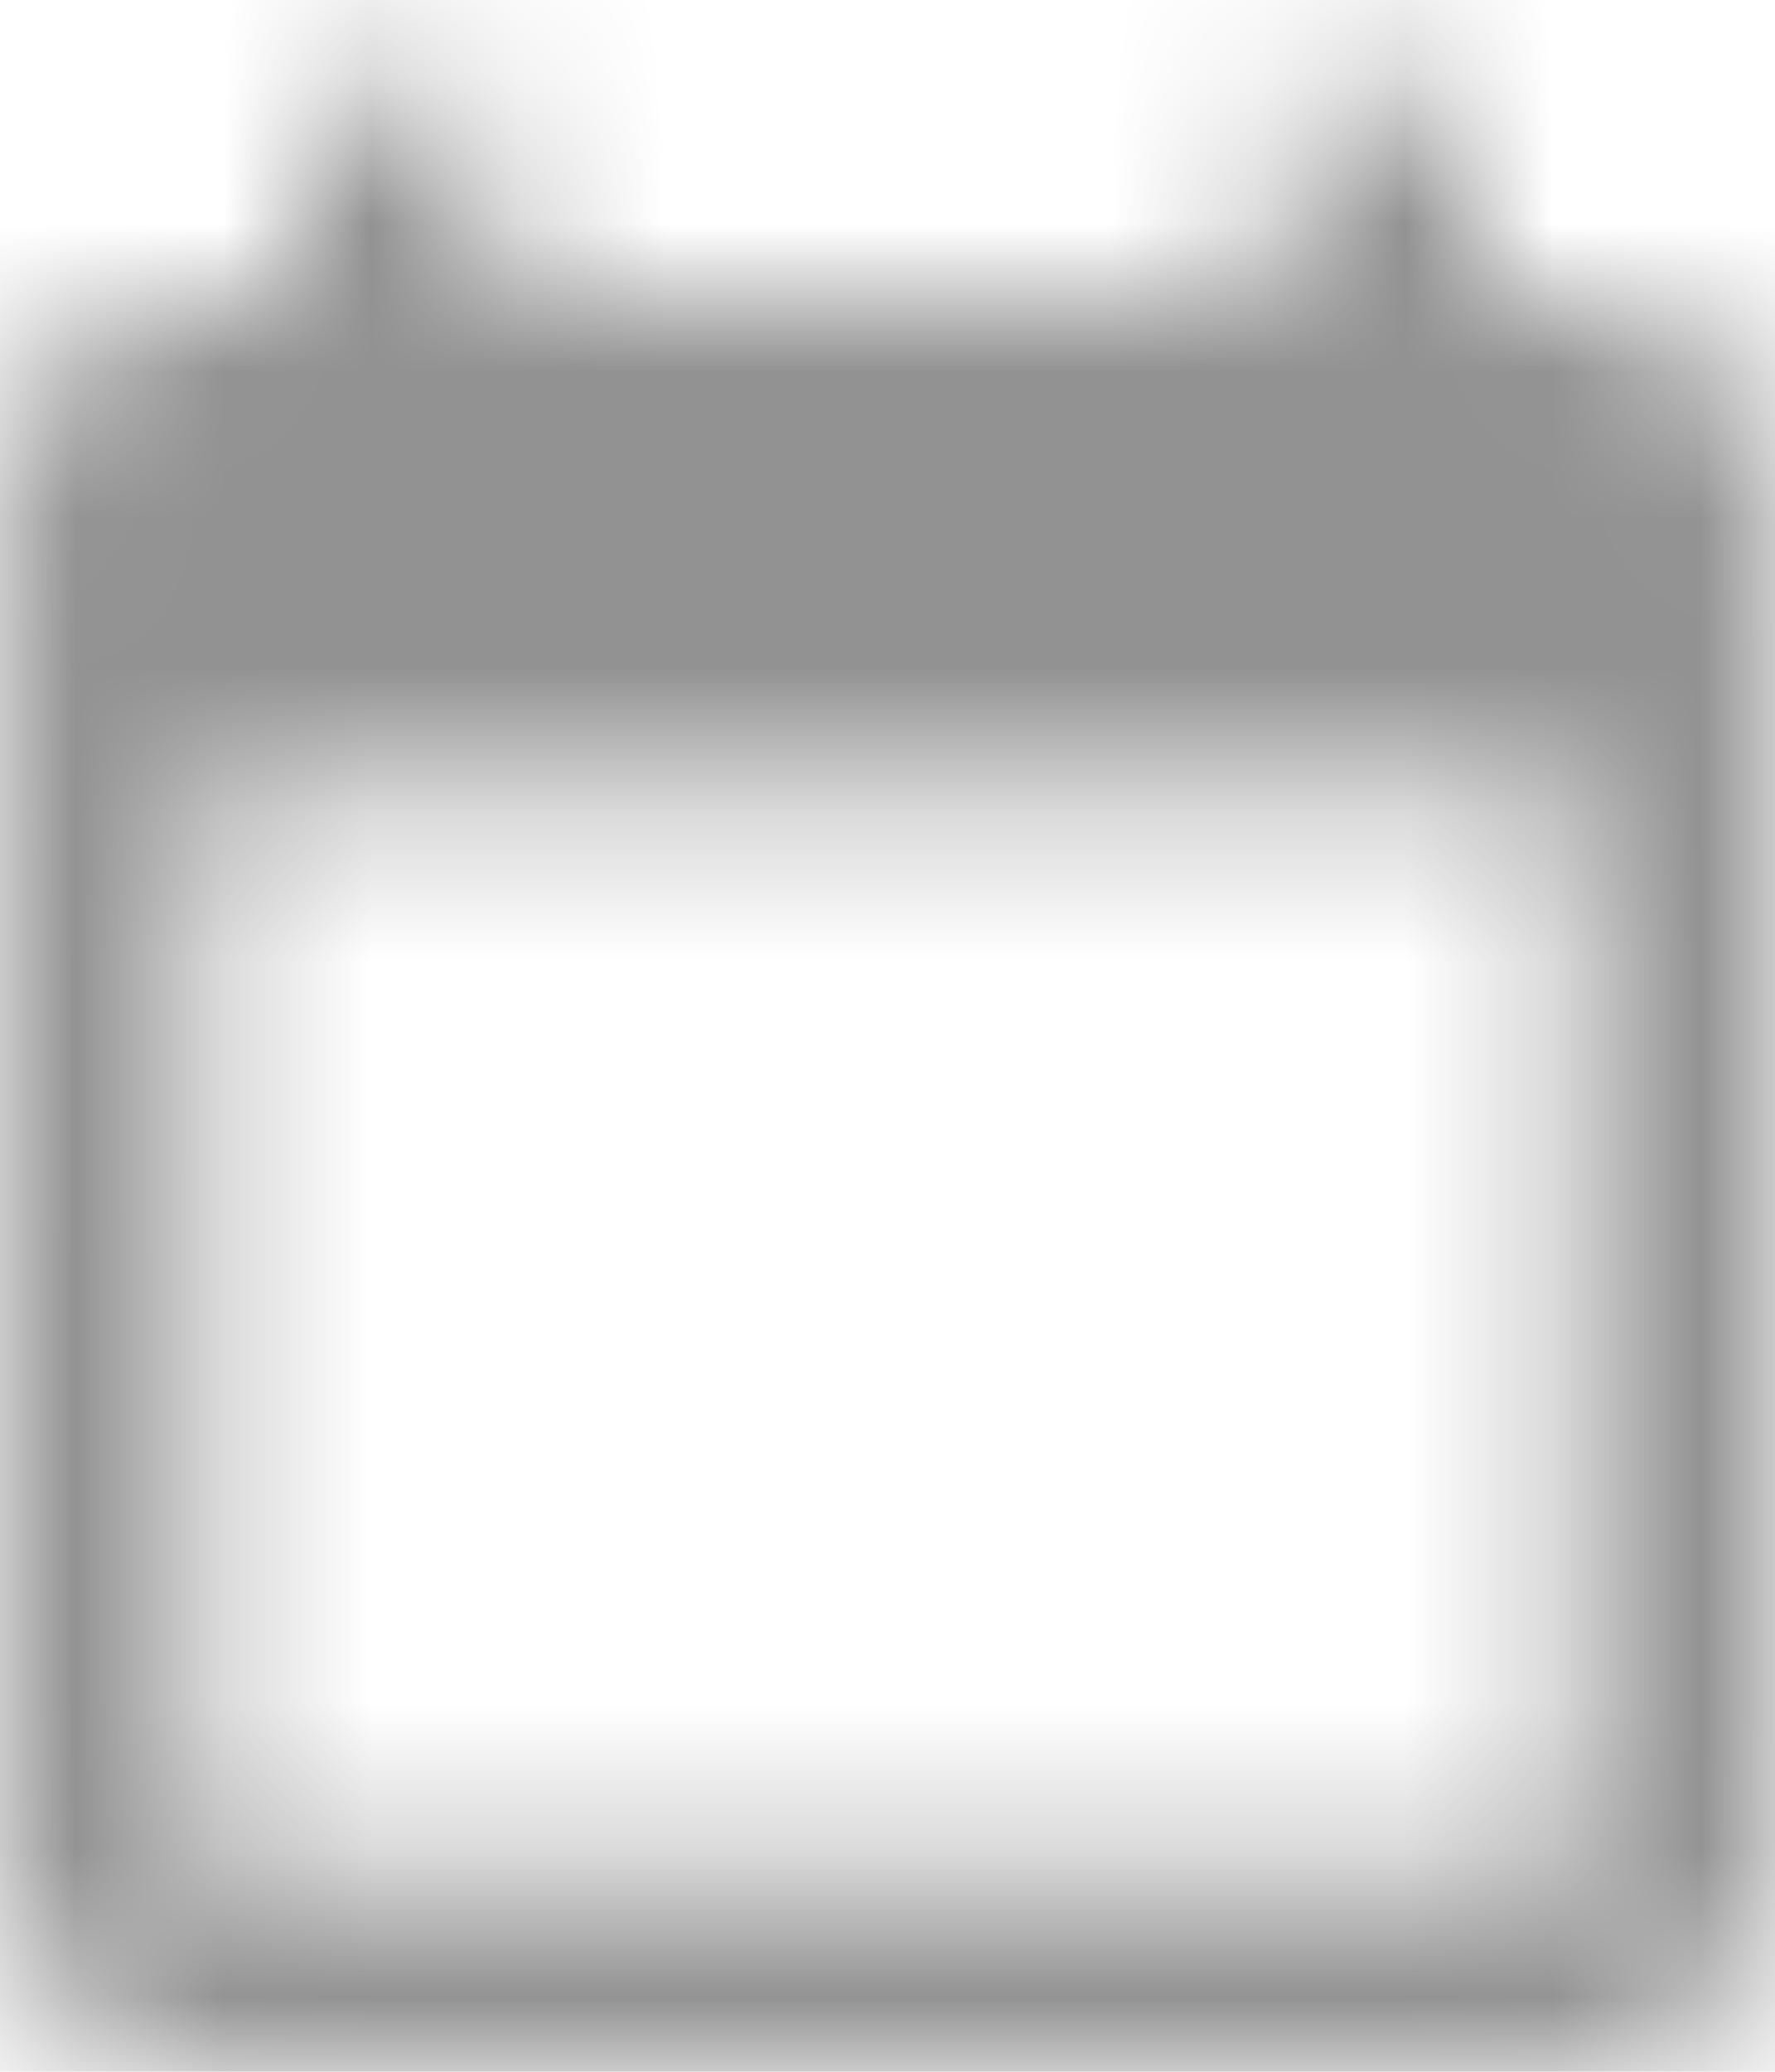 <svg xmlns="http://www.w3.org/2000/svg" xmlns:xlink="http://www.w3.org/1999/xlink" width="12" height="14" viewBox="0 0 12 14">
  <defs>
    <path id="calendar-a" d="M10.667,0.667 L10.667,2 L5.333,2 L5.333,0.667 L4,0.667 L4,2 L3.333,2 C2.593,2 2.007,2.6 2.007,3.333 L2,12.667 C2,13.4 2.593,14 3.333,14 L12.667,14 C13.4,14 14,13.4 14,12.667 L14,3.333 C14,2.6 13.4,2 12.667,2 L12,2 L12,0.667 L10.667,0.667 Z M12.667,12.667 L3.333,12.667 L3.333,5.333 L12.667,5.333 L12.667,12.667 Z"/>
  </defs>
  <g fill="none" fill-rule="evenodd" transform="translate(-2)">
    <mask id="calendar-b" fill="#fff">
      <use xlink:href="#calendar-a"/>
    </mask>
    <g fill="#929292" mask="url(#calendar-b)">
      <rect width="16" height="16" rx="2"/>
    </g>
  </g>
</svg>
